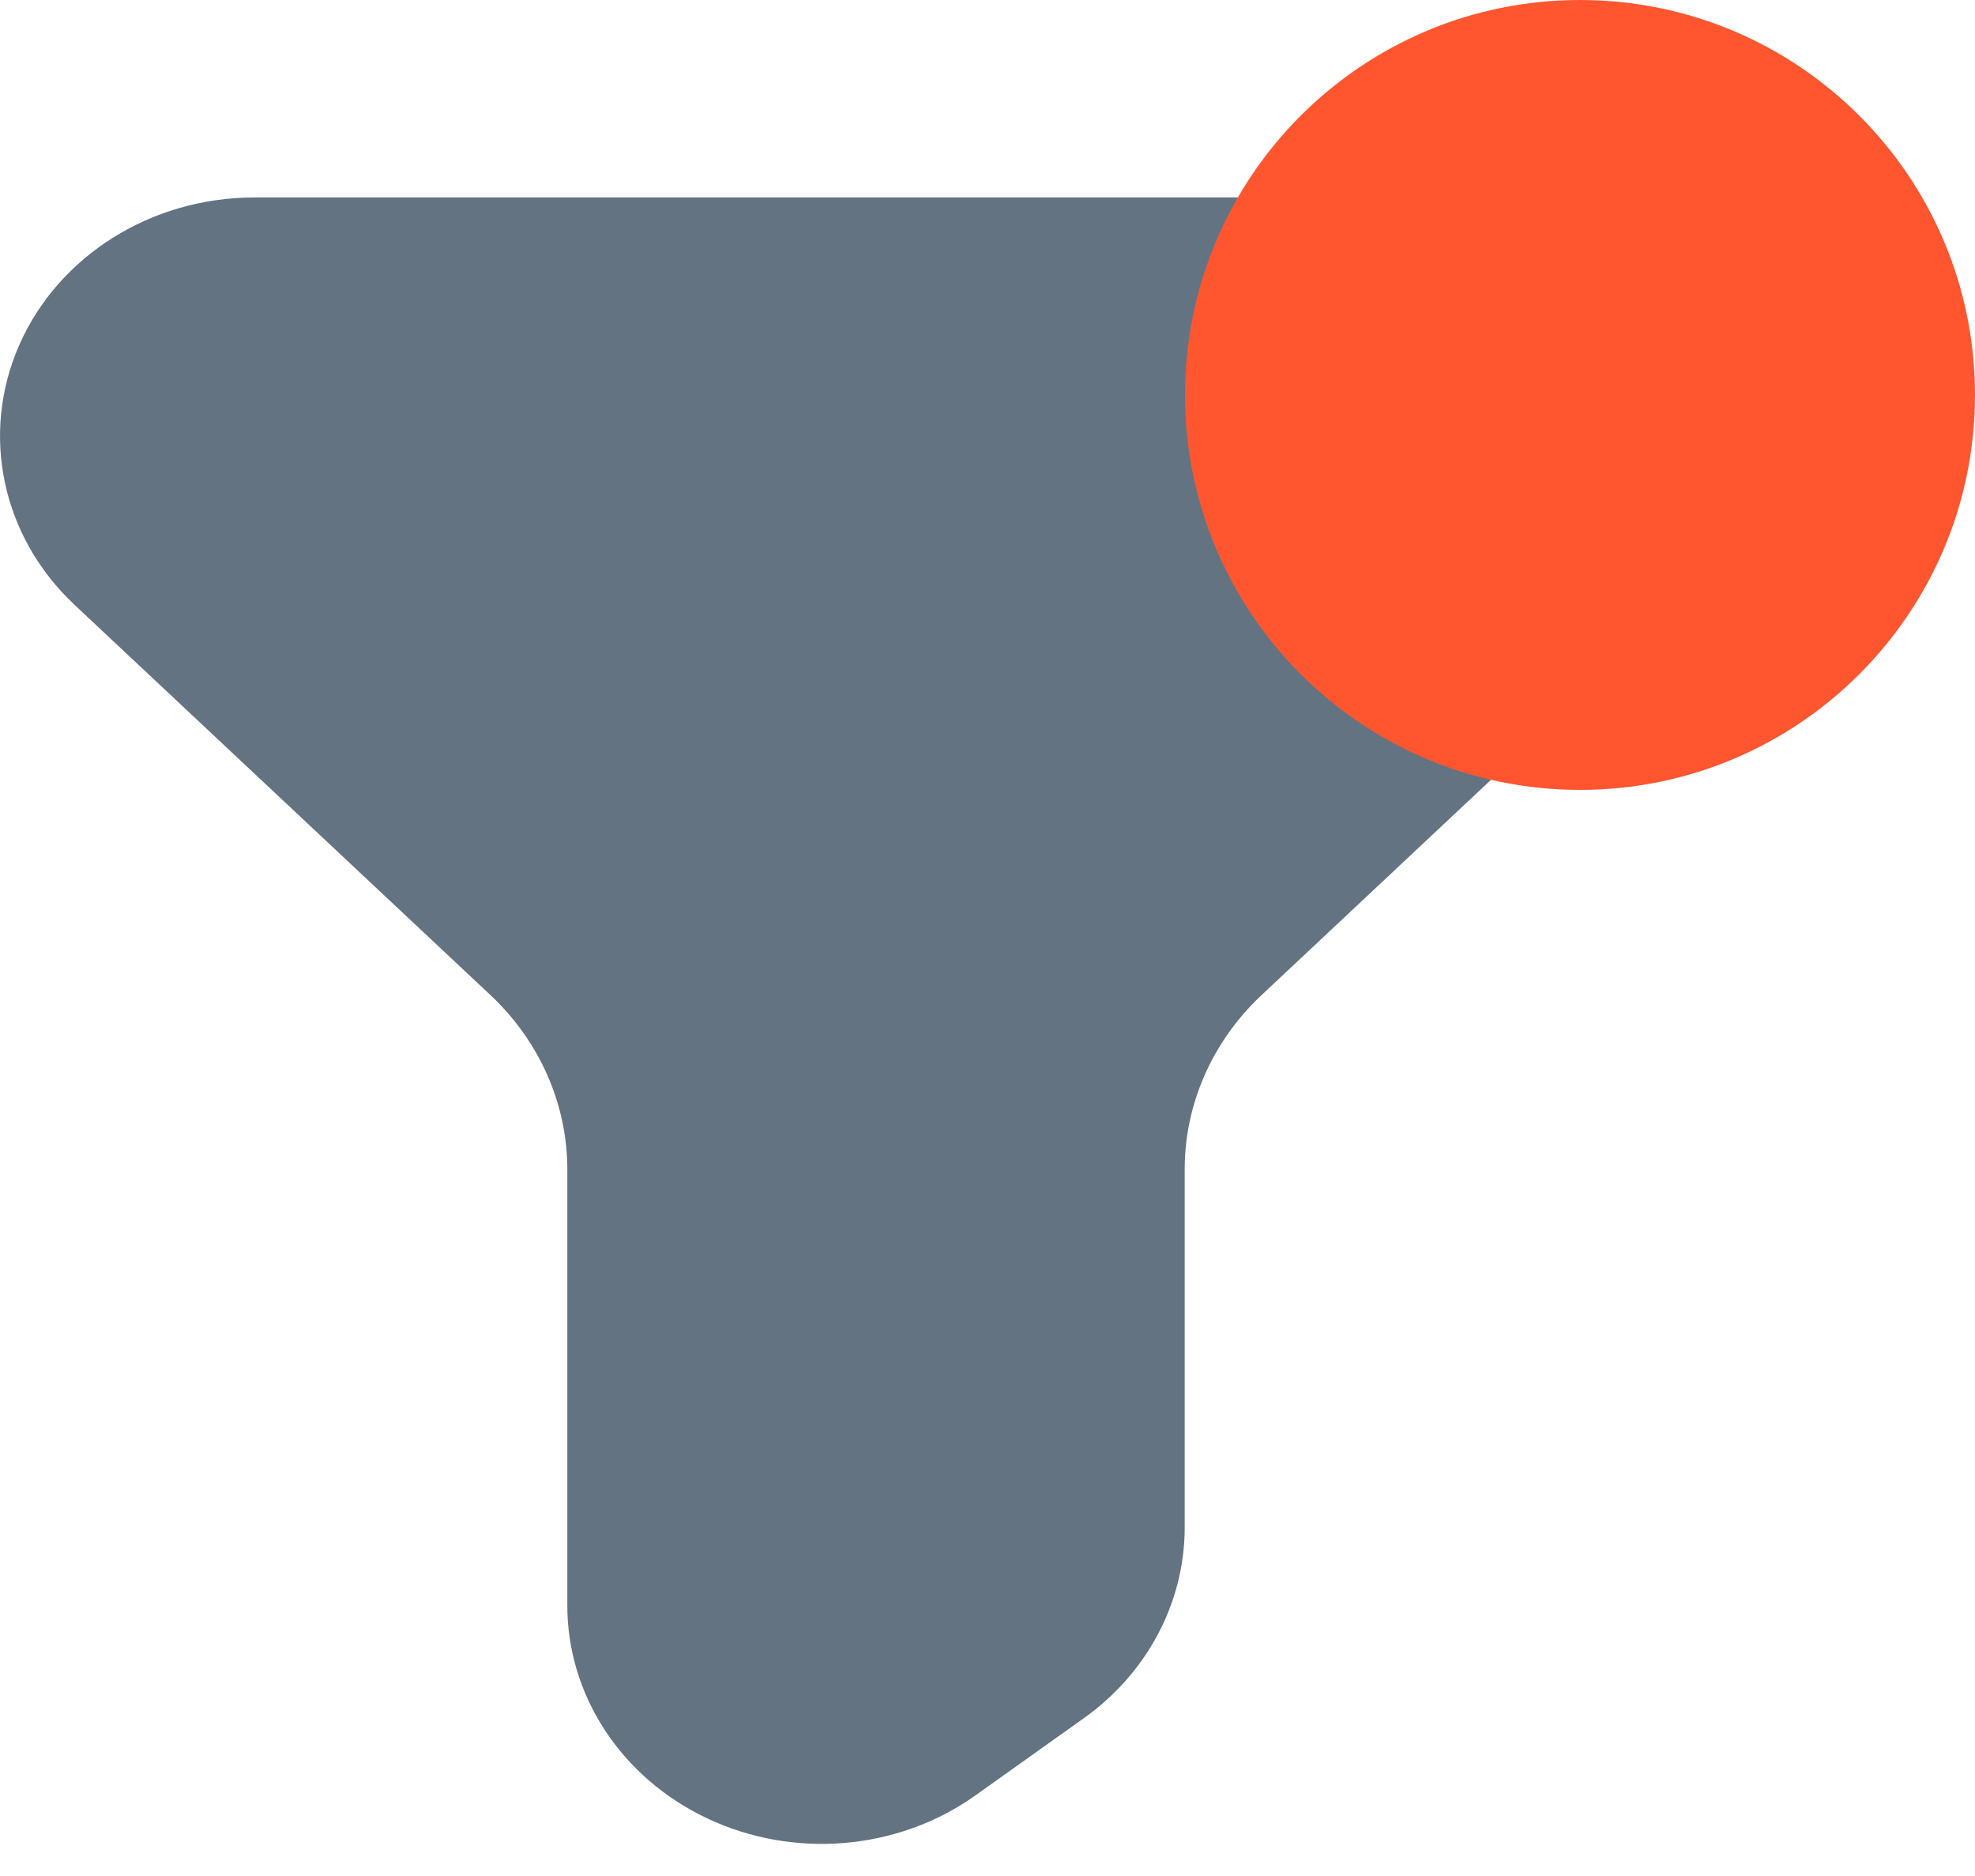 <svg width="20" height="19" viewBox="0 0 20 19" fill="none" xmlns="http://www.w3.org/2000/svg">
<path d="M2.574 2H15.167C16.209 2 17.147 2.589 17.546 3.492C17.944 4.395 17.724 5.434 16.988 6.125L12.752 10.1C12.275 10.56 12.004 11.175 11.997 11.817V15.475C11.995 16.235 11.614 16.951 10.967 17.408L9.866 18.192C9.084 18.742 8.038 18.829 7.165 18.418C6.291 18.007 5.741 17.167 5.745 16.25V11.817C5.737 11.175 5.467 10.56 4.99 10.1L0.754 6.125C0.018 5.434 -0.202 4.395 0.196 3.492C0.594 2.589 1.533 2 2.574 2Z" fill="#637381"/>
<path d="M12 4C12 1.791 13.791 0 16 0C18.209 0 20 1.791 20 4C20 6.209 18.209 8 16 8C13.791 8 12 6.209 12 4Z" fill="#FF5630"/>
</svg>
